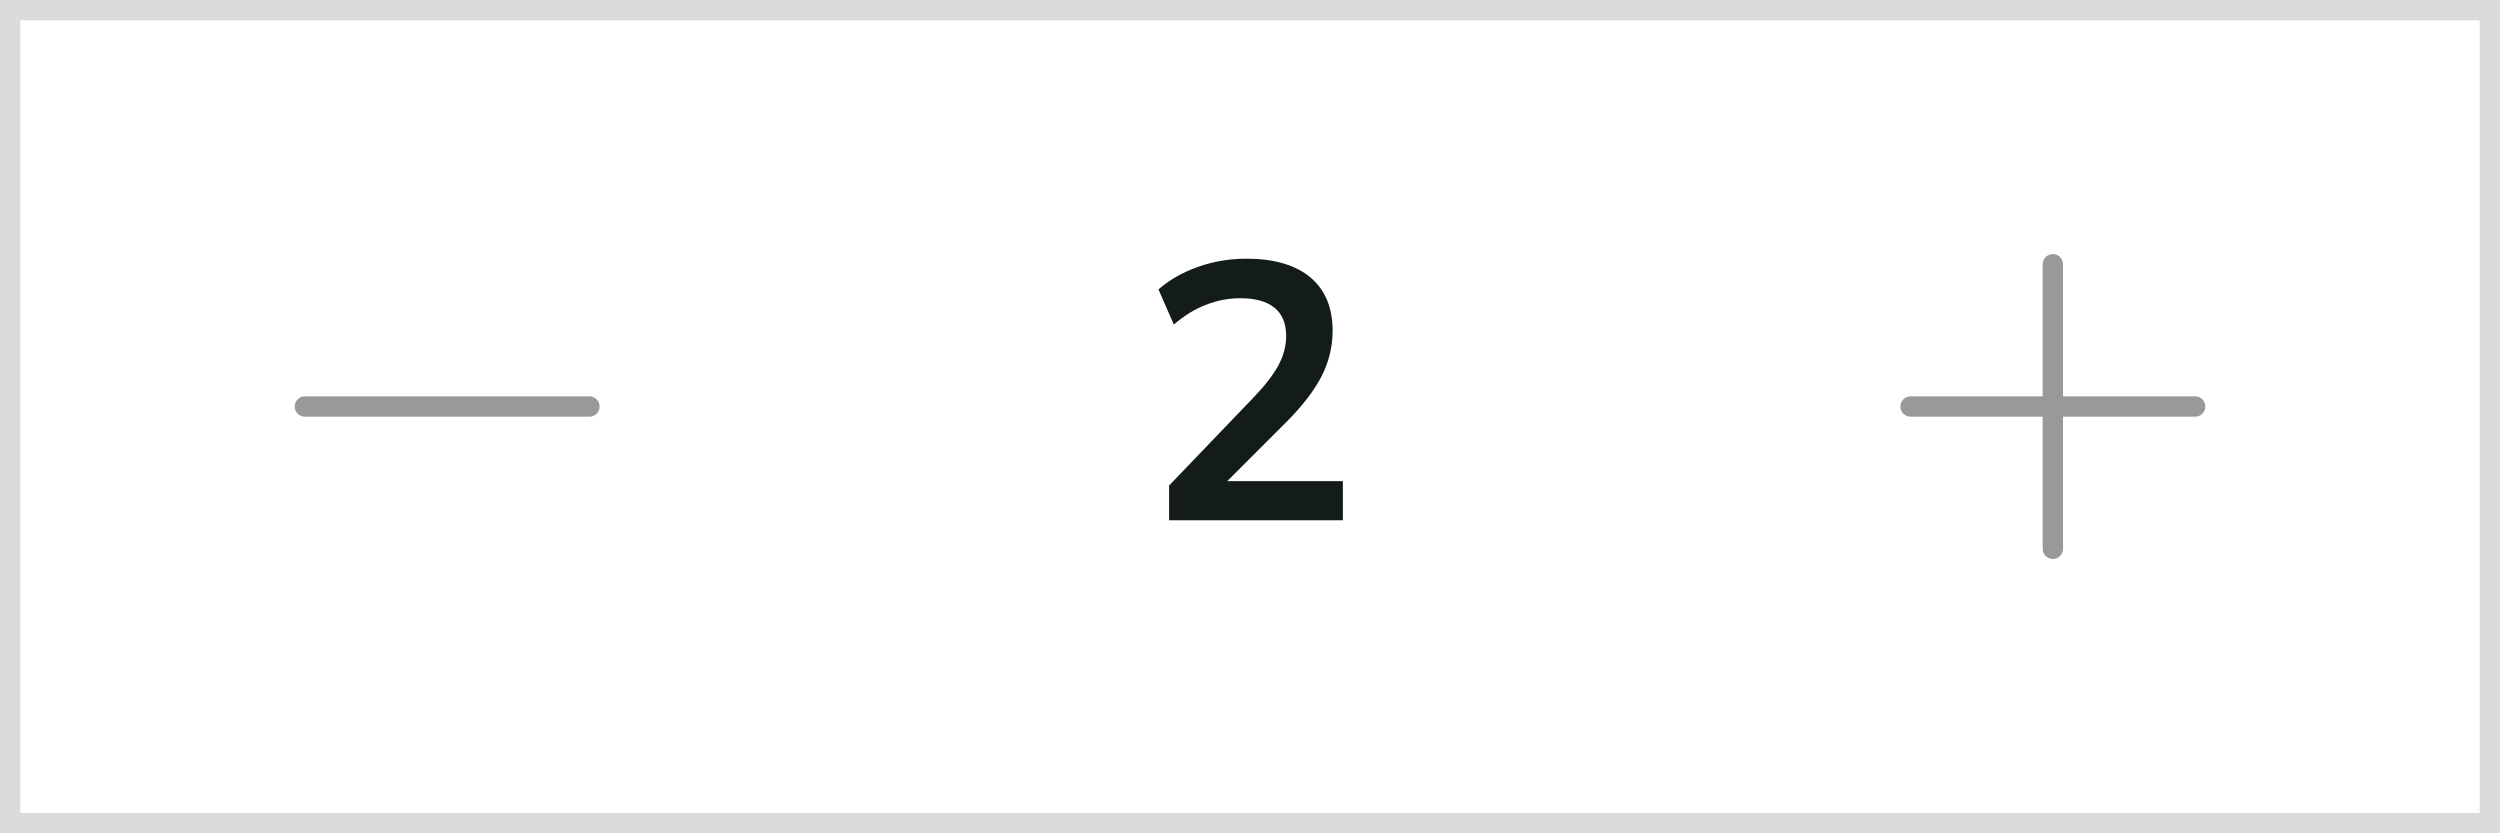 <svg width="123" height="41" viewBox="0 0 123 41" fill="none" xmlns="http://www.w3.org/2000/svg">
<rect x="0" y="0" width="123" height="41" fill="#808080" stroke="none"/>
<rect x="0.5" y="0.5" width="122" height="40" fill="white" stroke="#DBDBDB"/>
<path d="M57.519 25.598V23.888L61.731 19.496C62.259 18.944 62.649 18.434 62.901 17.966C63.153 17.498 63.279 17.018 63.279 16.526C63.279 15.914 63.087 15.452 62.703 15.14C62.319 14.828 61.761 14.672 61.029 14.672C60.441 14.672 59.877 14.78 59.337 14.996C58.797 15.2 58.269 15.524 57.753 15.968L56.997 14.24C57.513 13.784 58.149 13.418 58.905 13.142C59.673 12.866 60.477 12.728 61.317 12.728C62.685 12.728 63.735 13.034 64.467 13.646C65.199 14.258 65.565 15.134 65.565 16.274C65.565 17.066 65.379 17.822 65.007 18.542C64.635 19.25 64.059 19.994 63.279 20.774L59.769 24.284V23.672H66.069V25.598H57.519Z" fill="#141C1A"/>
<path d="M101 13V27M94 20H108" stroke="#999999" stroke-linecap="round" stroke-linejoin="round"/>
<path d="M15 20H29" stroke="#999999" stroke-linecap="round" stroke-linejoin="round"/>
</svg>
